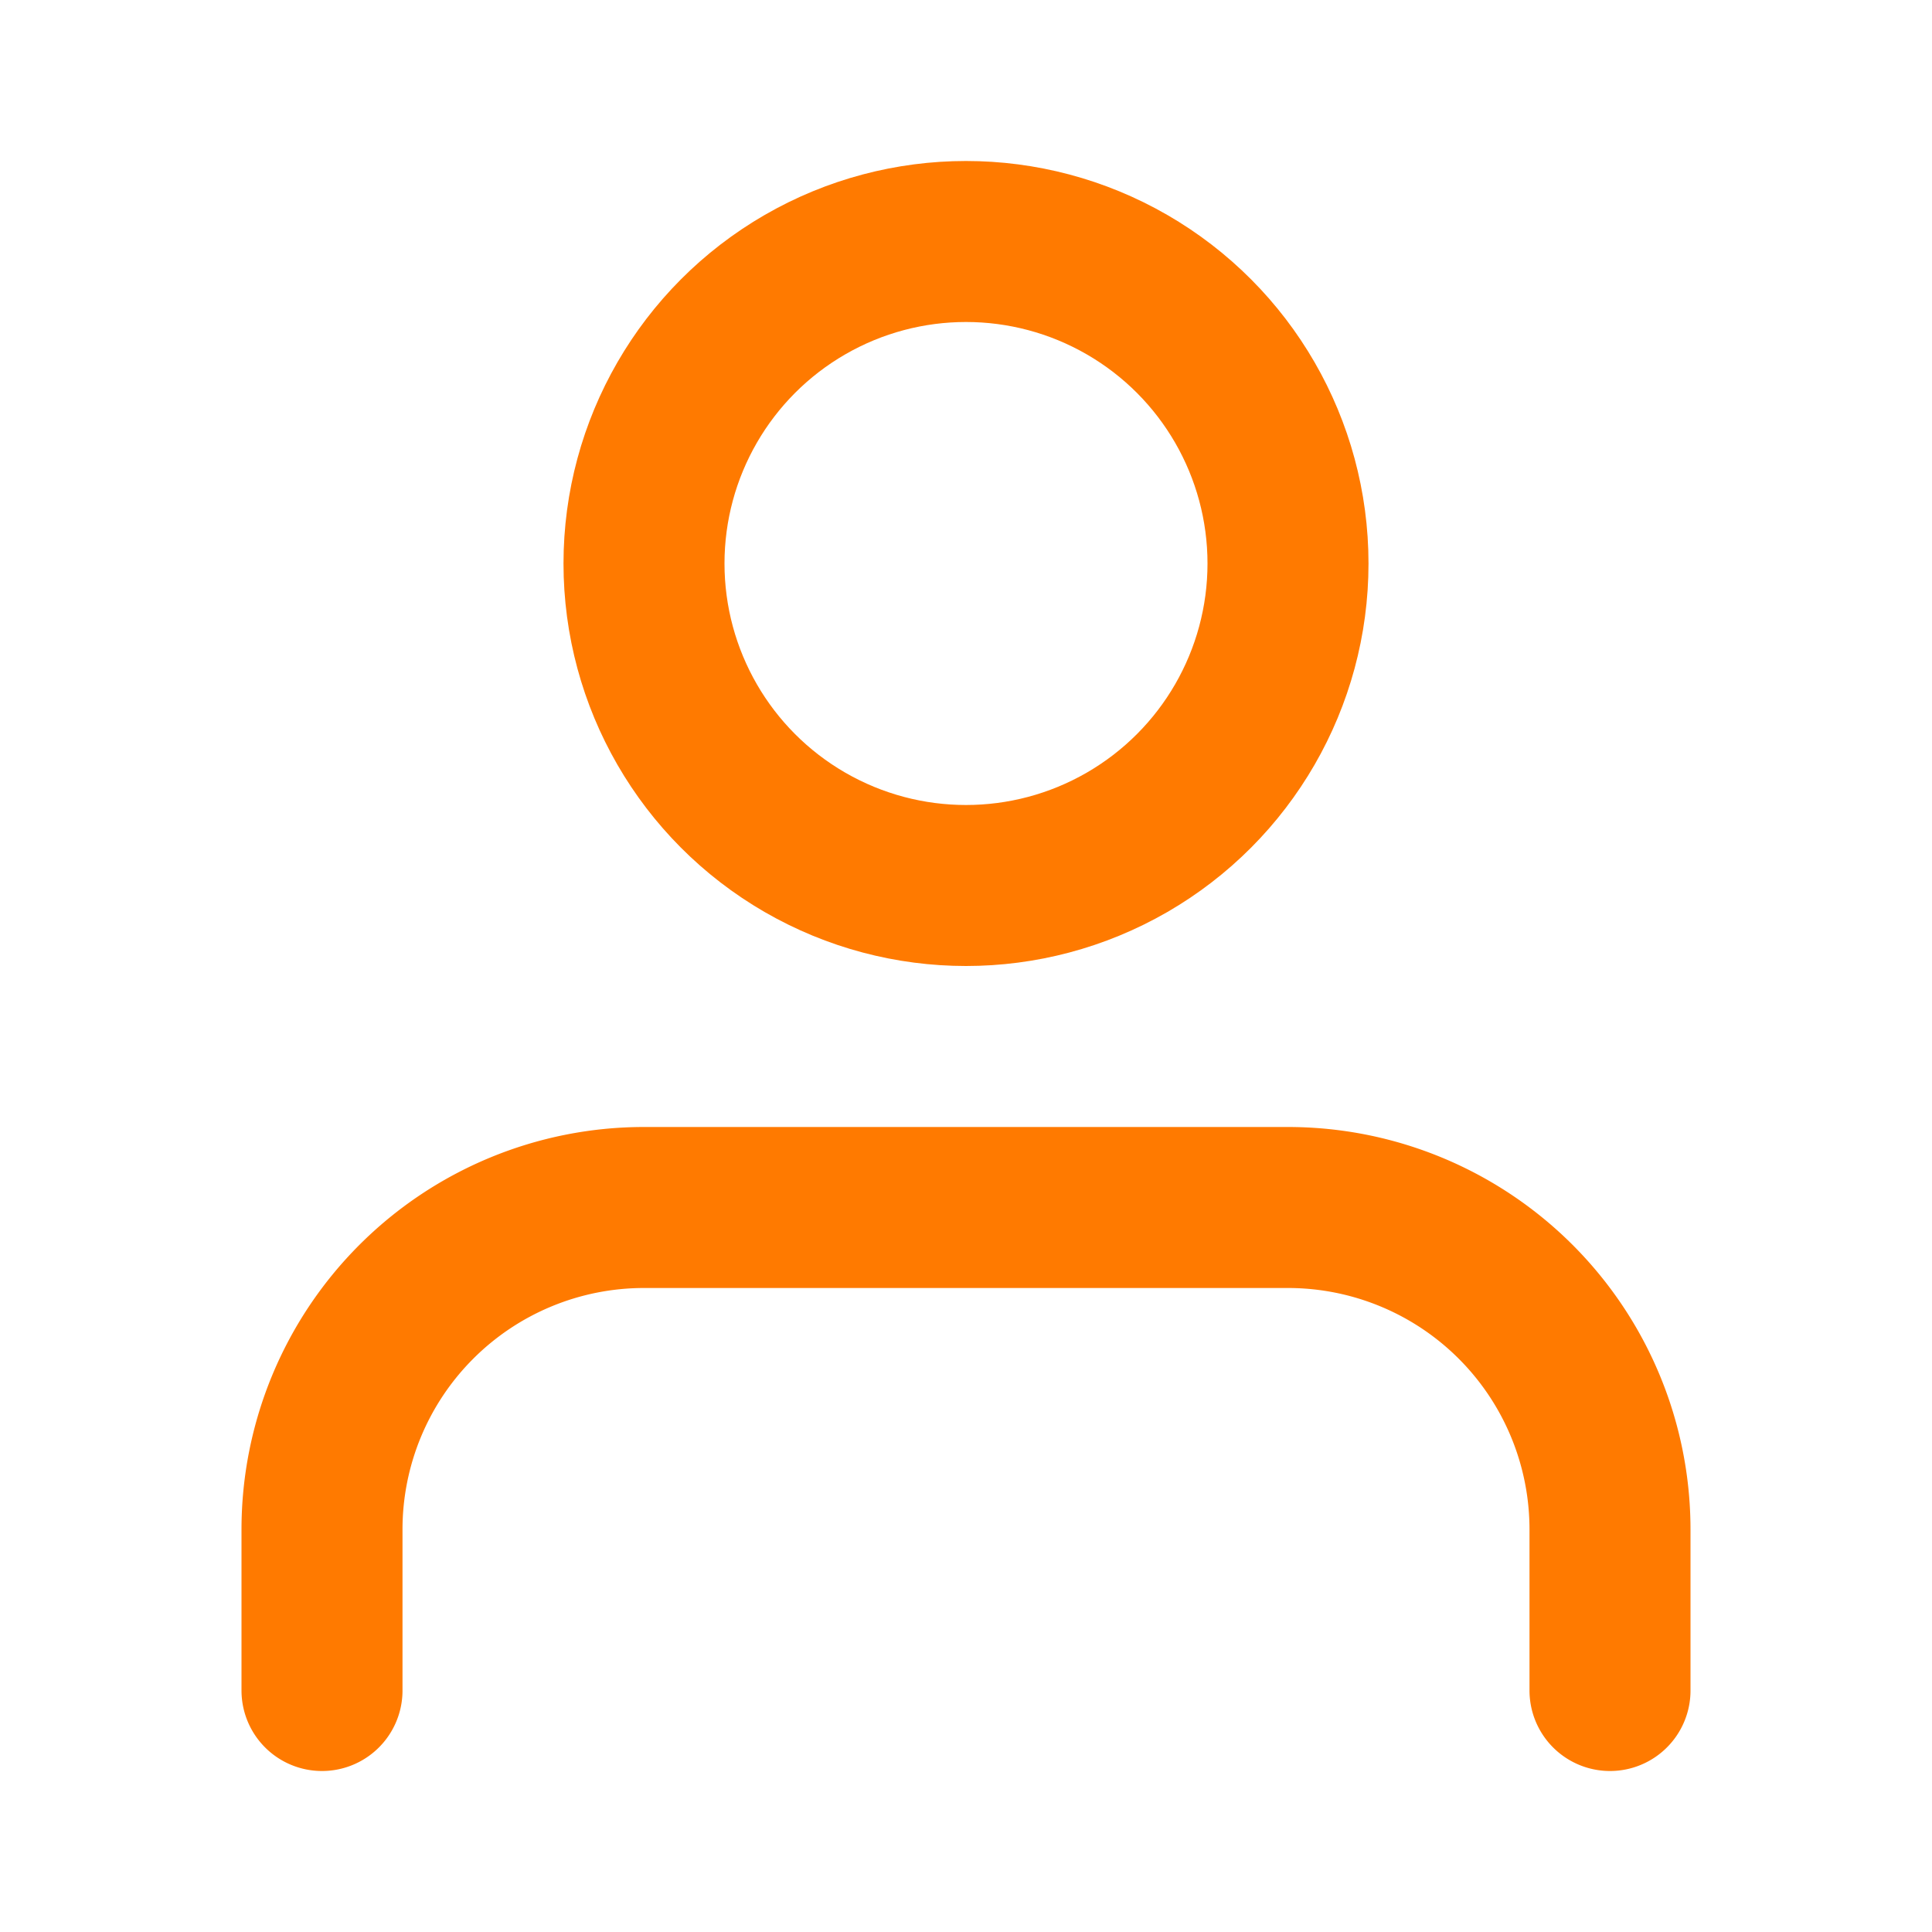 <svg xmlns="http://www.w3.org/2000/svg" width="24" height="24" viewBox="0 0 24 24" fill="none" stroke="#ff7a00" stroke-width="2" stroke-linecap="round" stroke-linejoin="round"><path d="M20 21v-2a4 4 0 0 0-4-4H8a4 4 0 0 0-4 4v2"></path><circle cx="12" cy="7" r="4"></circle></svg>